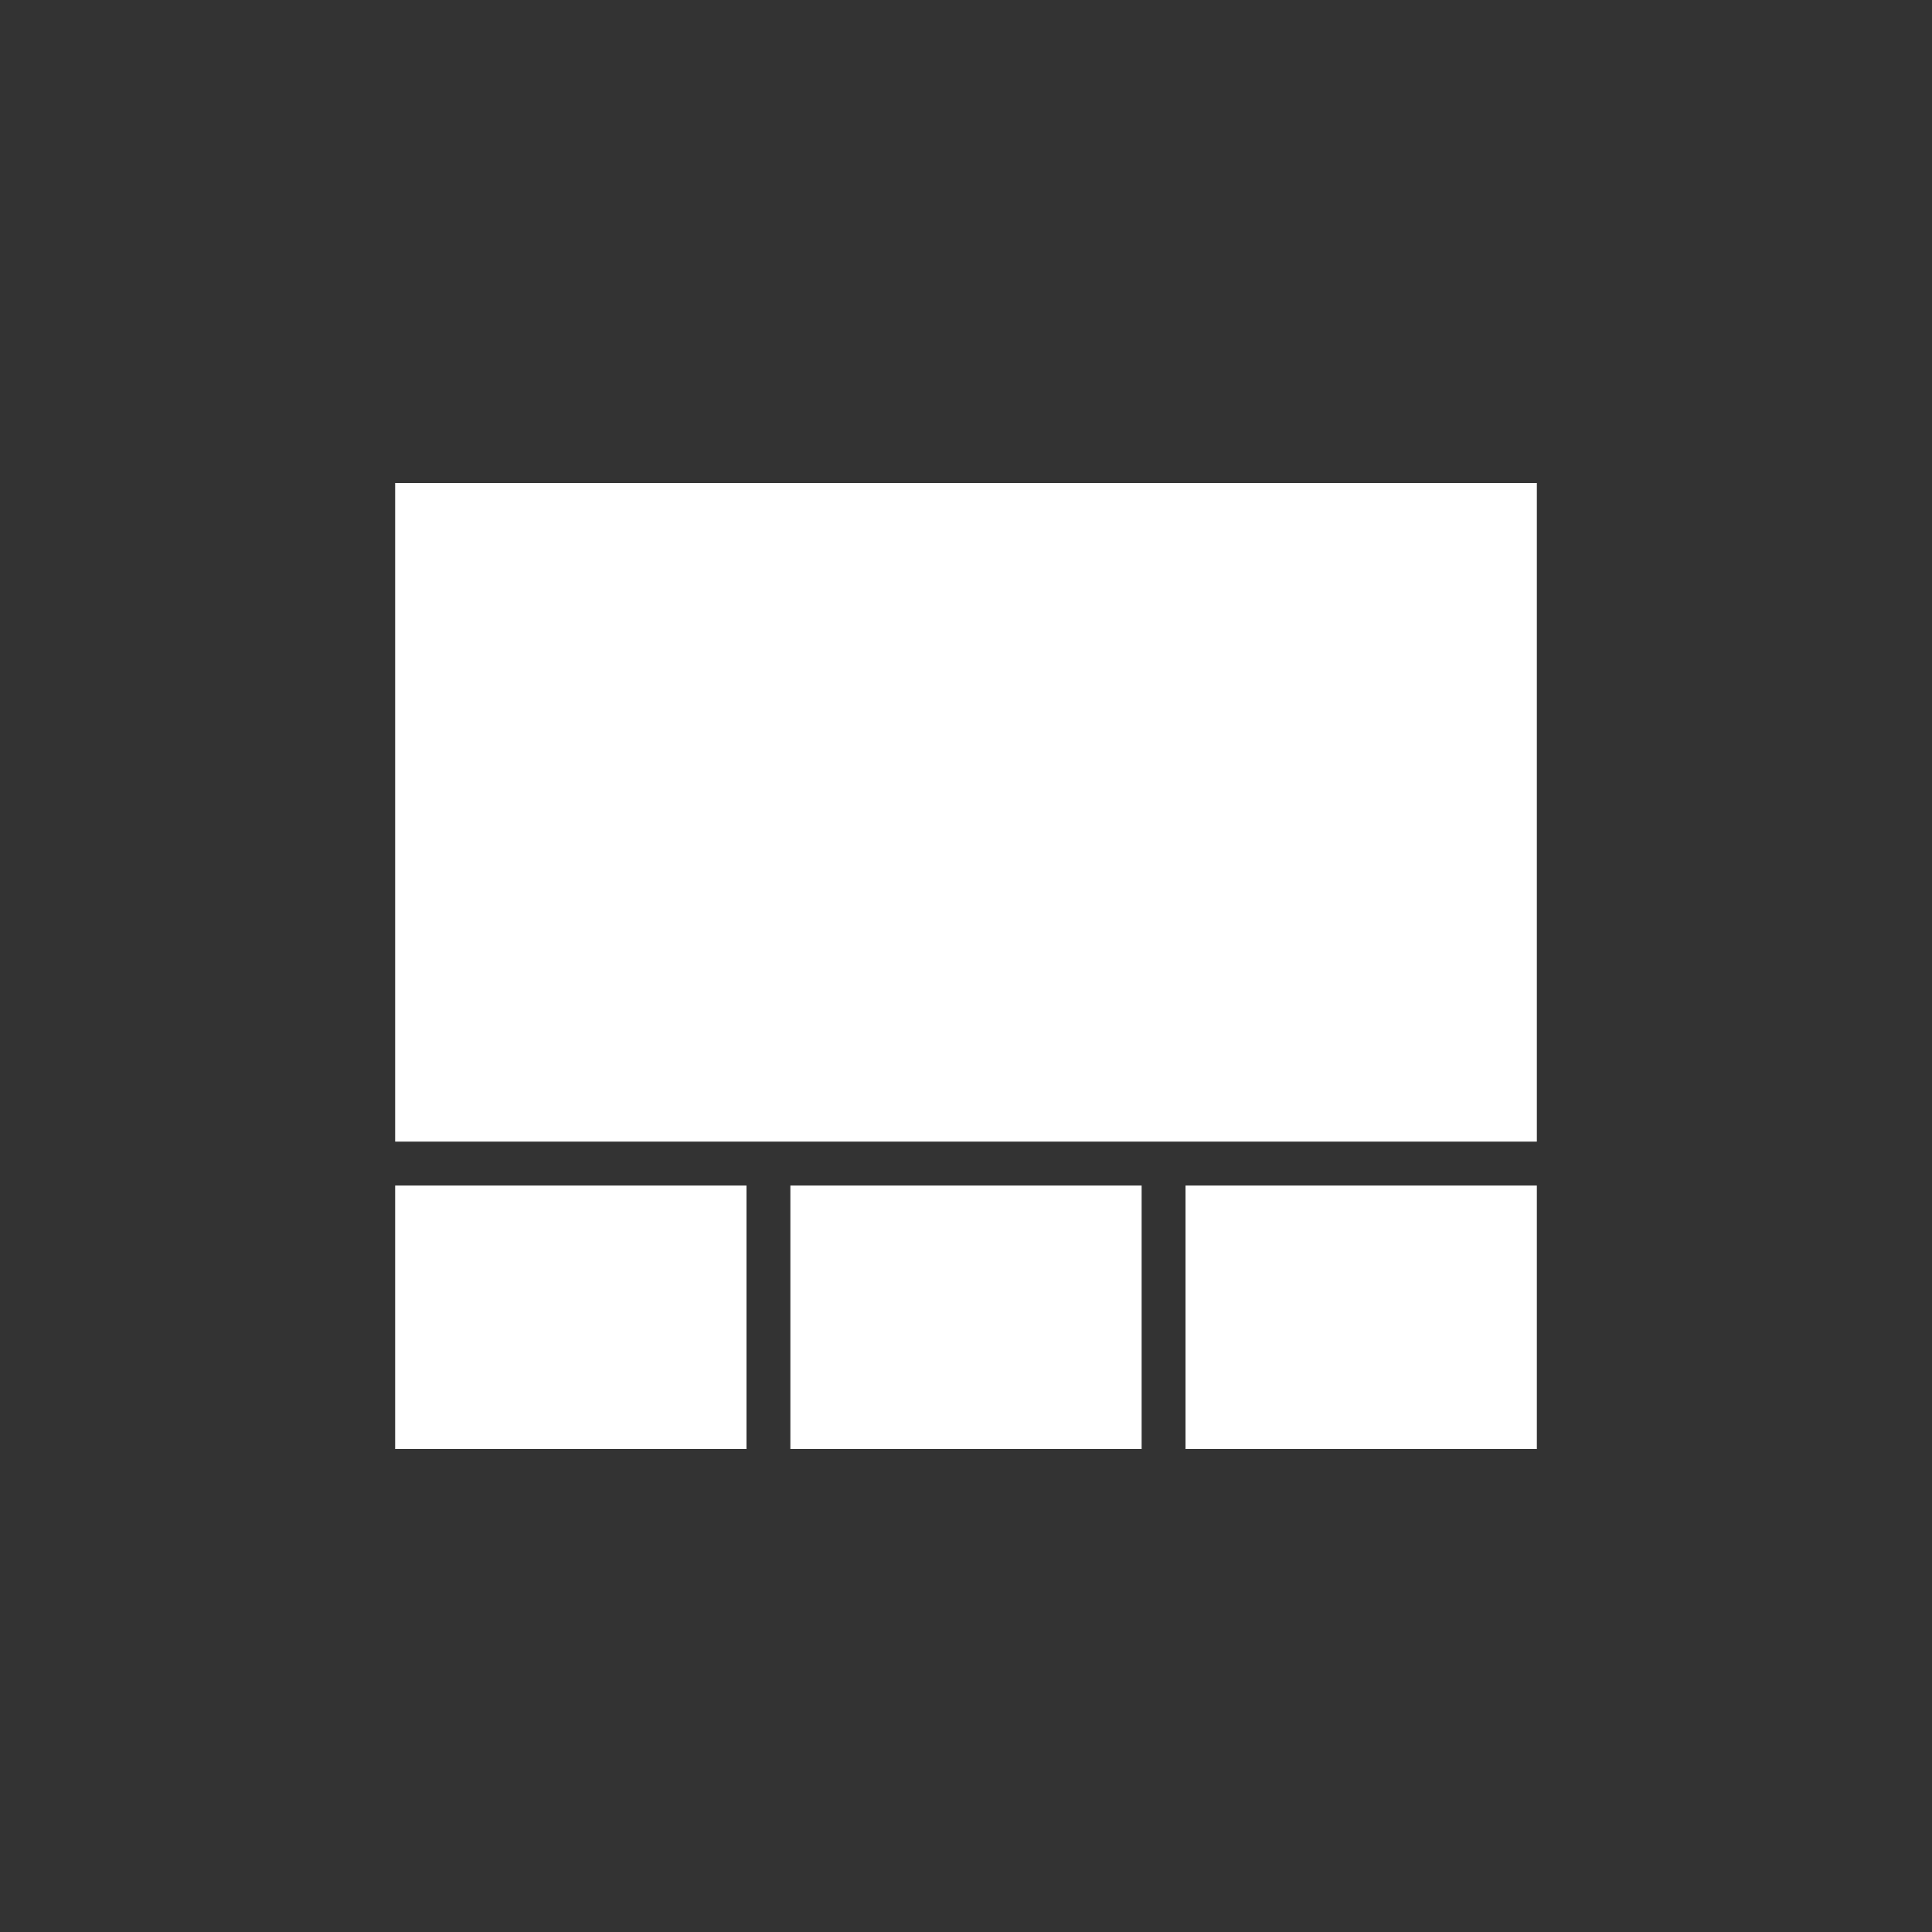 <?xml version="1.0" encoding="UTF-8"?>
<svg width="32px" height="32px" viewBox="0 0 32 32" version="1.1" xmlns="http://www.w3.org/2000/svg" xmlns:xlink="http://www.w3.org/1999/xlink">
    <rect x="0" y="0" width="32" height="32" fill="#333333" stroke="none"/>
    <title>190A8723-87ED-4592-88F3-175ADED35004</title>
    <g id="UX-391-&amp;-392-VidyoConnector-Sample-app-on-Windows-&amp;-MacOS-v6" stroke="none" stroke-width="1" fill="none" fill-rule="evenodd">
        <g id="B15" transform="translate(-296, -144)">
            <g id="icon_theater_mode" transform="translate(296, 144)">
                <rect id="Rectangle" x="0" y="0" width="32" height="32"></rect>
                <path d="M25.455,19.636 L25.455,24 L19.636,24 L19.636,19.636 L25.455,19.636 Z M18.909,19.636 L18.909,24 L13.091,24 L13.091,19.636 L18.909,19.636 Z M12.364,19.636 L12.364,24 L6.545,24 L6.545,19.636 L12.364,19.636 Z M25.455,8 L25.455,18.909 L6.545,18.909 L6.545,8 L25.455,8 Z" id="ic_video_theater_mode" fill="#FFFFFF"></path>
            </g>
        </g>
    </g>
</svg>